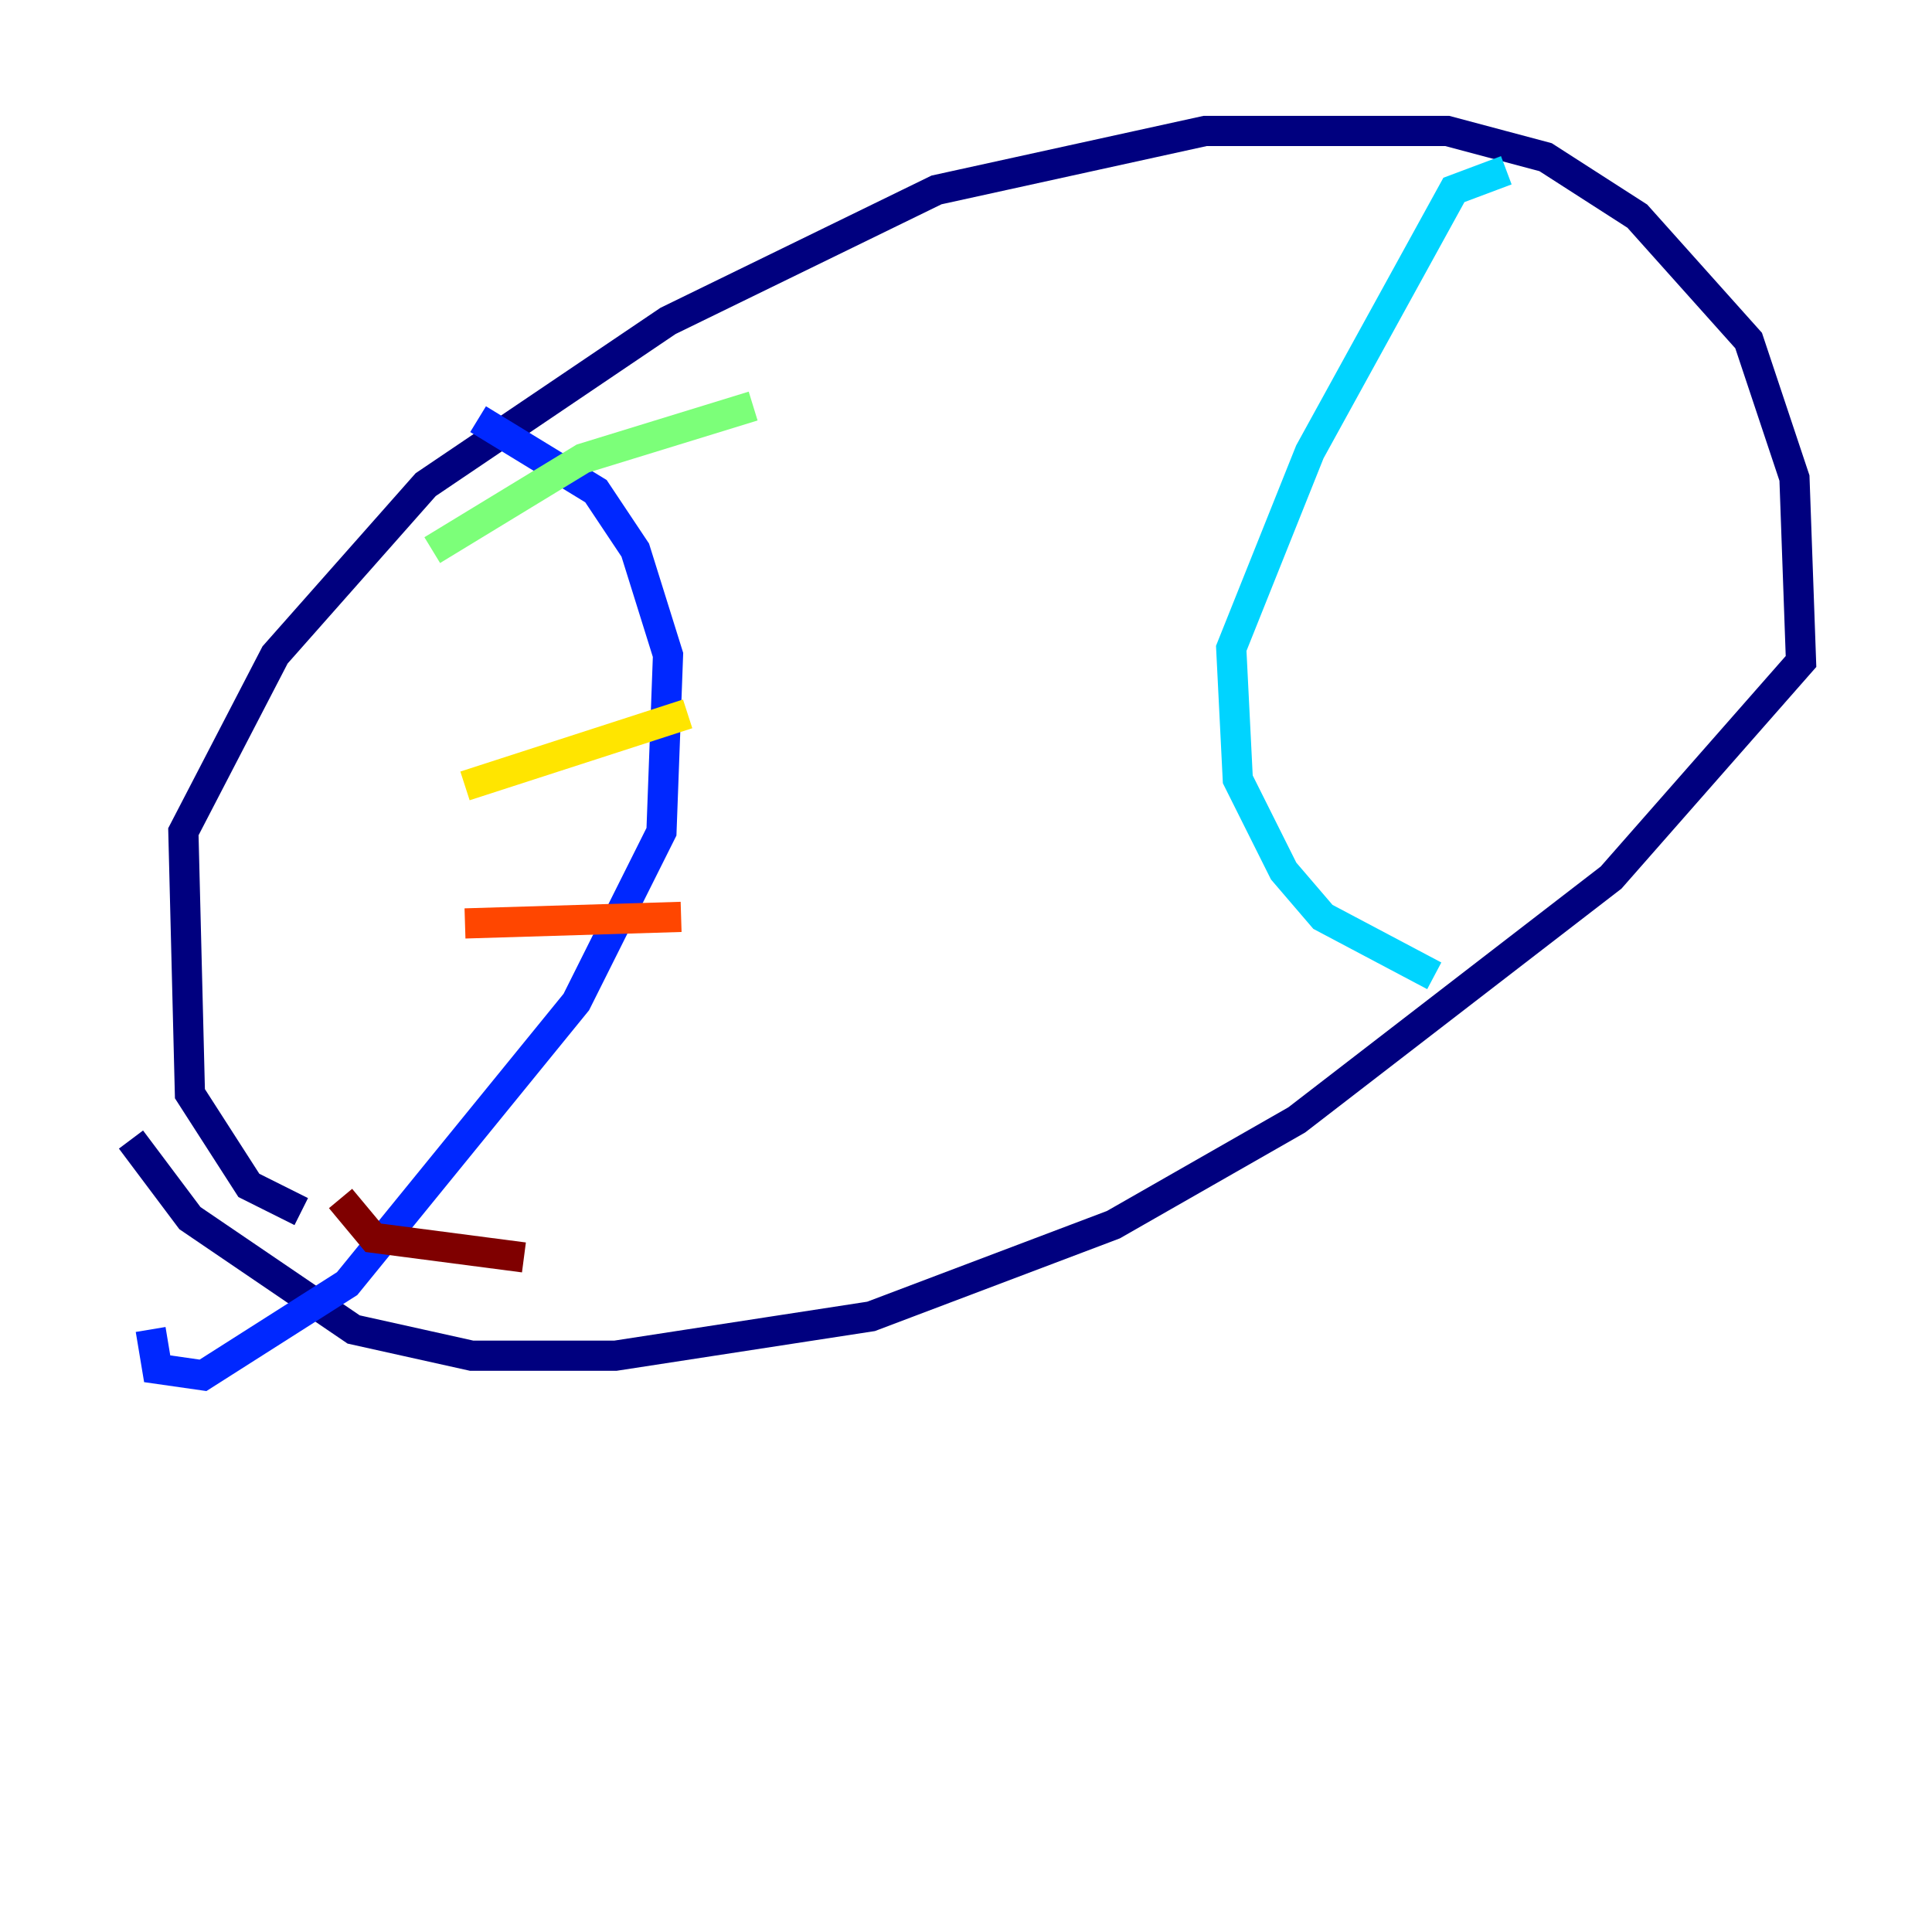 <?xml version="1.0" encoding="utf-8" ?>
<svg baseProfile="tiny" height="128" version="1.2" viewBox="0,0,128,128" width="128" xmlns="http://www.w3.org/2000/svg" xmlns:ev="http://www.w3.org/2001/xml-events" xmlns:xlink="http://www.w3.org/1999/xlink"><defs /><polyline fill="none" points="19.959,80.271 16.488,78.536 12.583,72.461 12.149,55.105 18.224,43.39 28.203,32.108 44.258,21.261 62.047,12.583 79.837,8.678 95.891,8.678 102.4,10.414 108.475,14.319 115.851,22.563 118.888,31.675 119.322,43.824 106.739,58.142 85.912,74.197 73.763,81.139 57.709,87.214 40.786,89.817 31.241,89.817 23.43,88.081 12.583,80.705 8.678,75.498" stroke="#00007f" stroke-width="2" /><polyline fill="none" points="31.675,27.77 39.485,32.542 42.088,36.447 44.258,43.39 43.824,55.105 38.183,66.386 22.997,85.044 13.451,91.119 10.414,90.685 9.98,88.081" stroke="#0028ff" stroke-width="2" /><polyline fill="none" points="99.797,11.281 96.325,12.583 86.78,29.939 81.573,42.956 82.007,51.634 85.044,57.709 87.647,60.746 95.024,64.651" stroke="#00d4ff" stroke-width="2" /><polyline fill="none" points="28.637,36.447 38.617,30.373 49.898,26.902" stroke="#7cff79" stroke-width="2" /><polyline fill="none" points="30.807,52.068 45.559,47.295" stroke="#ffe500" stroke-width="2" /><polyline fill="none" points="30.807,61.18 45.125,60.746" stroke="#ff4600" stroke-width="2" /><polyline fill="none" points="22.563,79.403 24.732,82.007 34.712,83.308" stroke="#7f0000" stroke-width="2" /></svg>